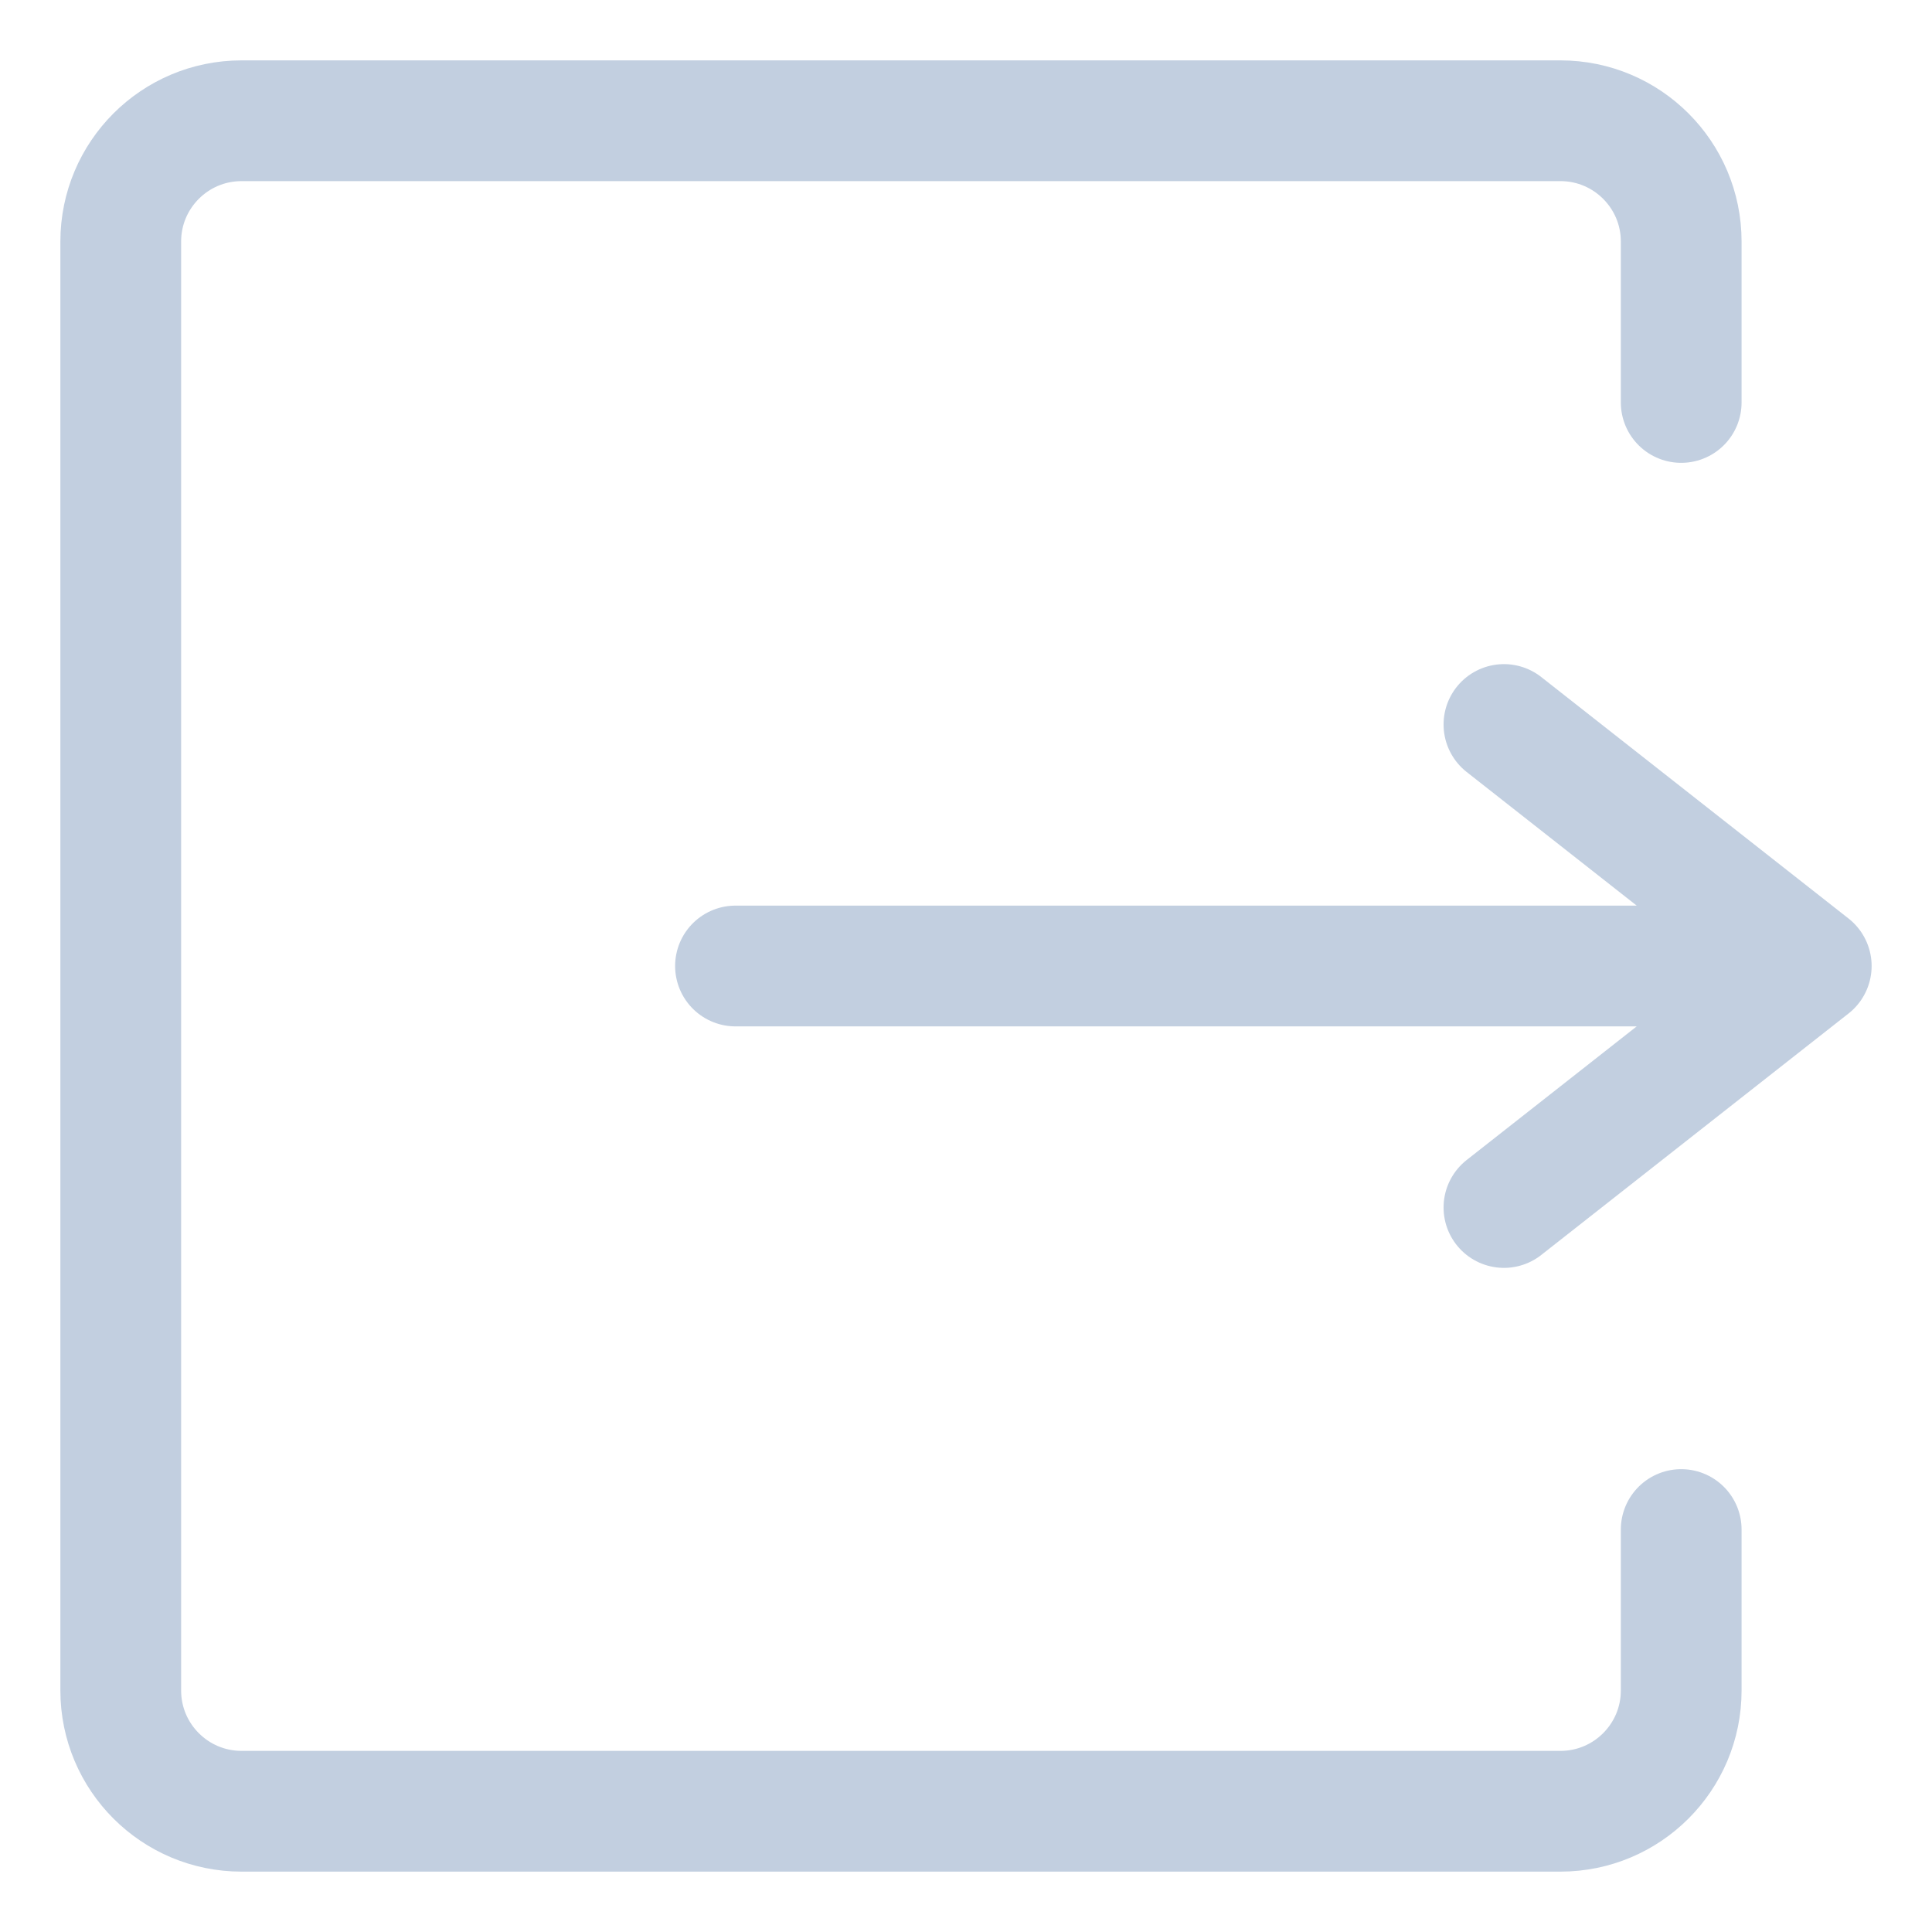 <svg width="16" height="16" viewBox="0 0 16 16" fill="none" xmlns="http://www.w3.org/2000/svg">
<path d="M13.923 3.333V2C13.923 1.448 13.475 1 12.923 1H2C1.448 1 1 1.448 1 2V14C1 14.552 1.448 15 2 15H12.923C13.475 15 13.923 14.552 13.923 14V12.667" stroke="#C2CFE0" stroke-linecap="round" stroke-linejoin="round"/>
<path d="M6.091 8H15M15 8L12.455 6M15 8L12.455 10" stroke="#C2CFE0" stroke-linecap="round" stroke-linejoin="round"/>
</svg>
